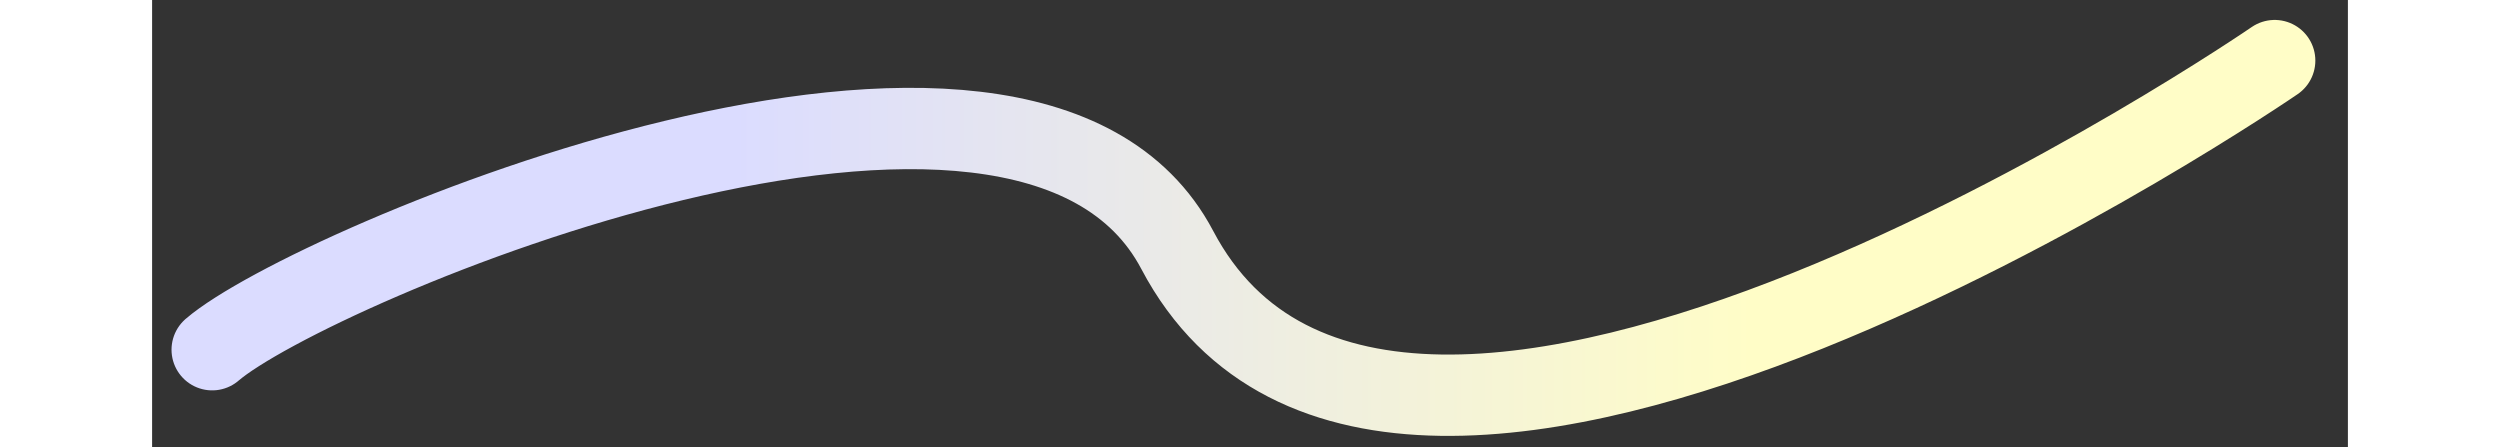 <svg id="wave-1" xmlns="http://www.w3.org/2000/svg" width="1034" height="185" viewBox="-20 -20 1080 220">
  <rect x="-20" y="-20" width="1080" height="220" fill="#333333" stroke="none"/>
  <defs>

    <linearGradient   x1='0%' x2='100%' y1='0%' y2='0%' id='wave1BgGradient' >
      <stop offset='25%'  stop-color='#dbdcff'  />
      <stop offset='75%' stop-color='#fffdc7'  />
    </linearGradient>

    <style>
      .wave-1 {
        fill: none;
        stroke: url(#wave1BgGradient);
        stroke-linecap: round;
        stroke-width: 40px;
        fill-rule: evenodd;
      }
    </style>
  </defs>
  <path id="wave-1" class="wave-1" d="M9.552,152.008C57.09,111.084,409.425-38.936,484.223,102.939,591.675,306.753,1023.99,9.807,1023.99,9.807"/>
</svg>
